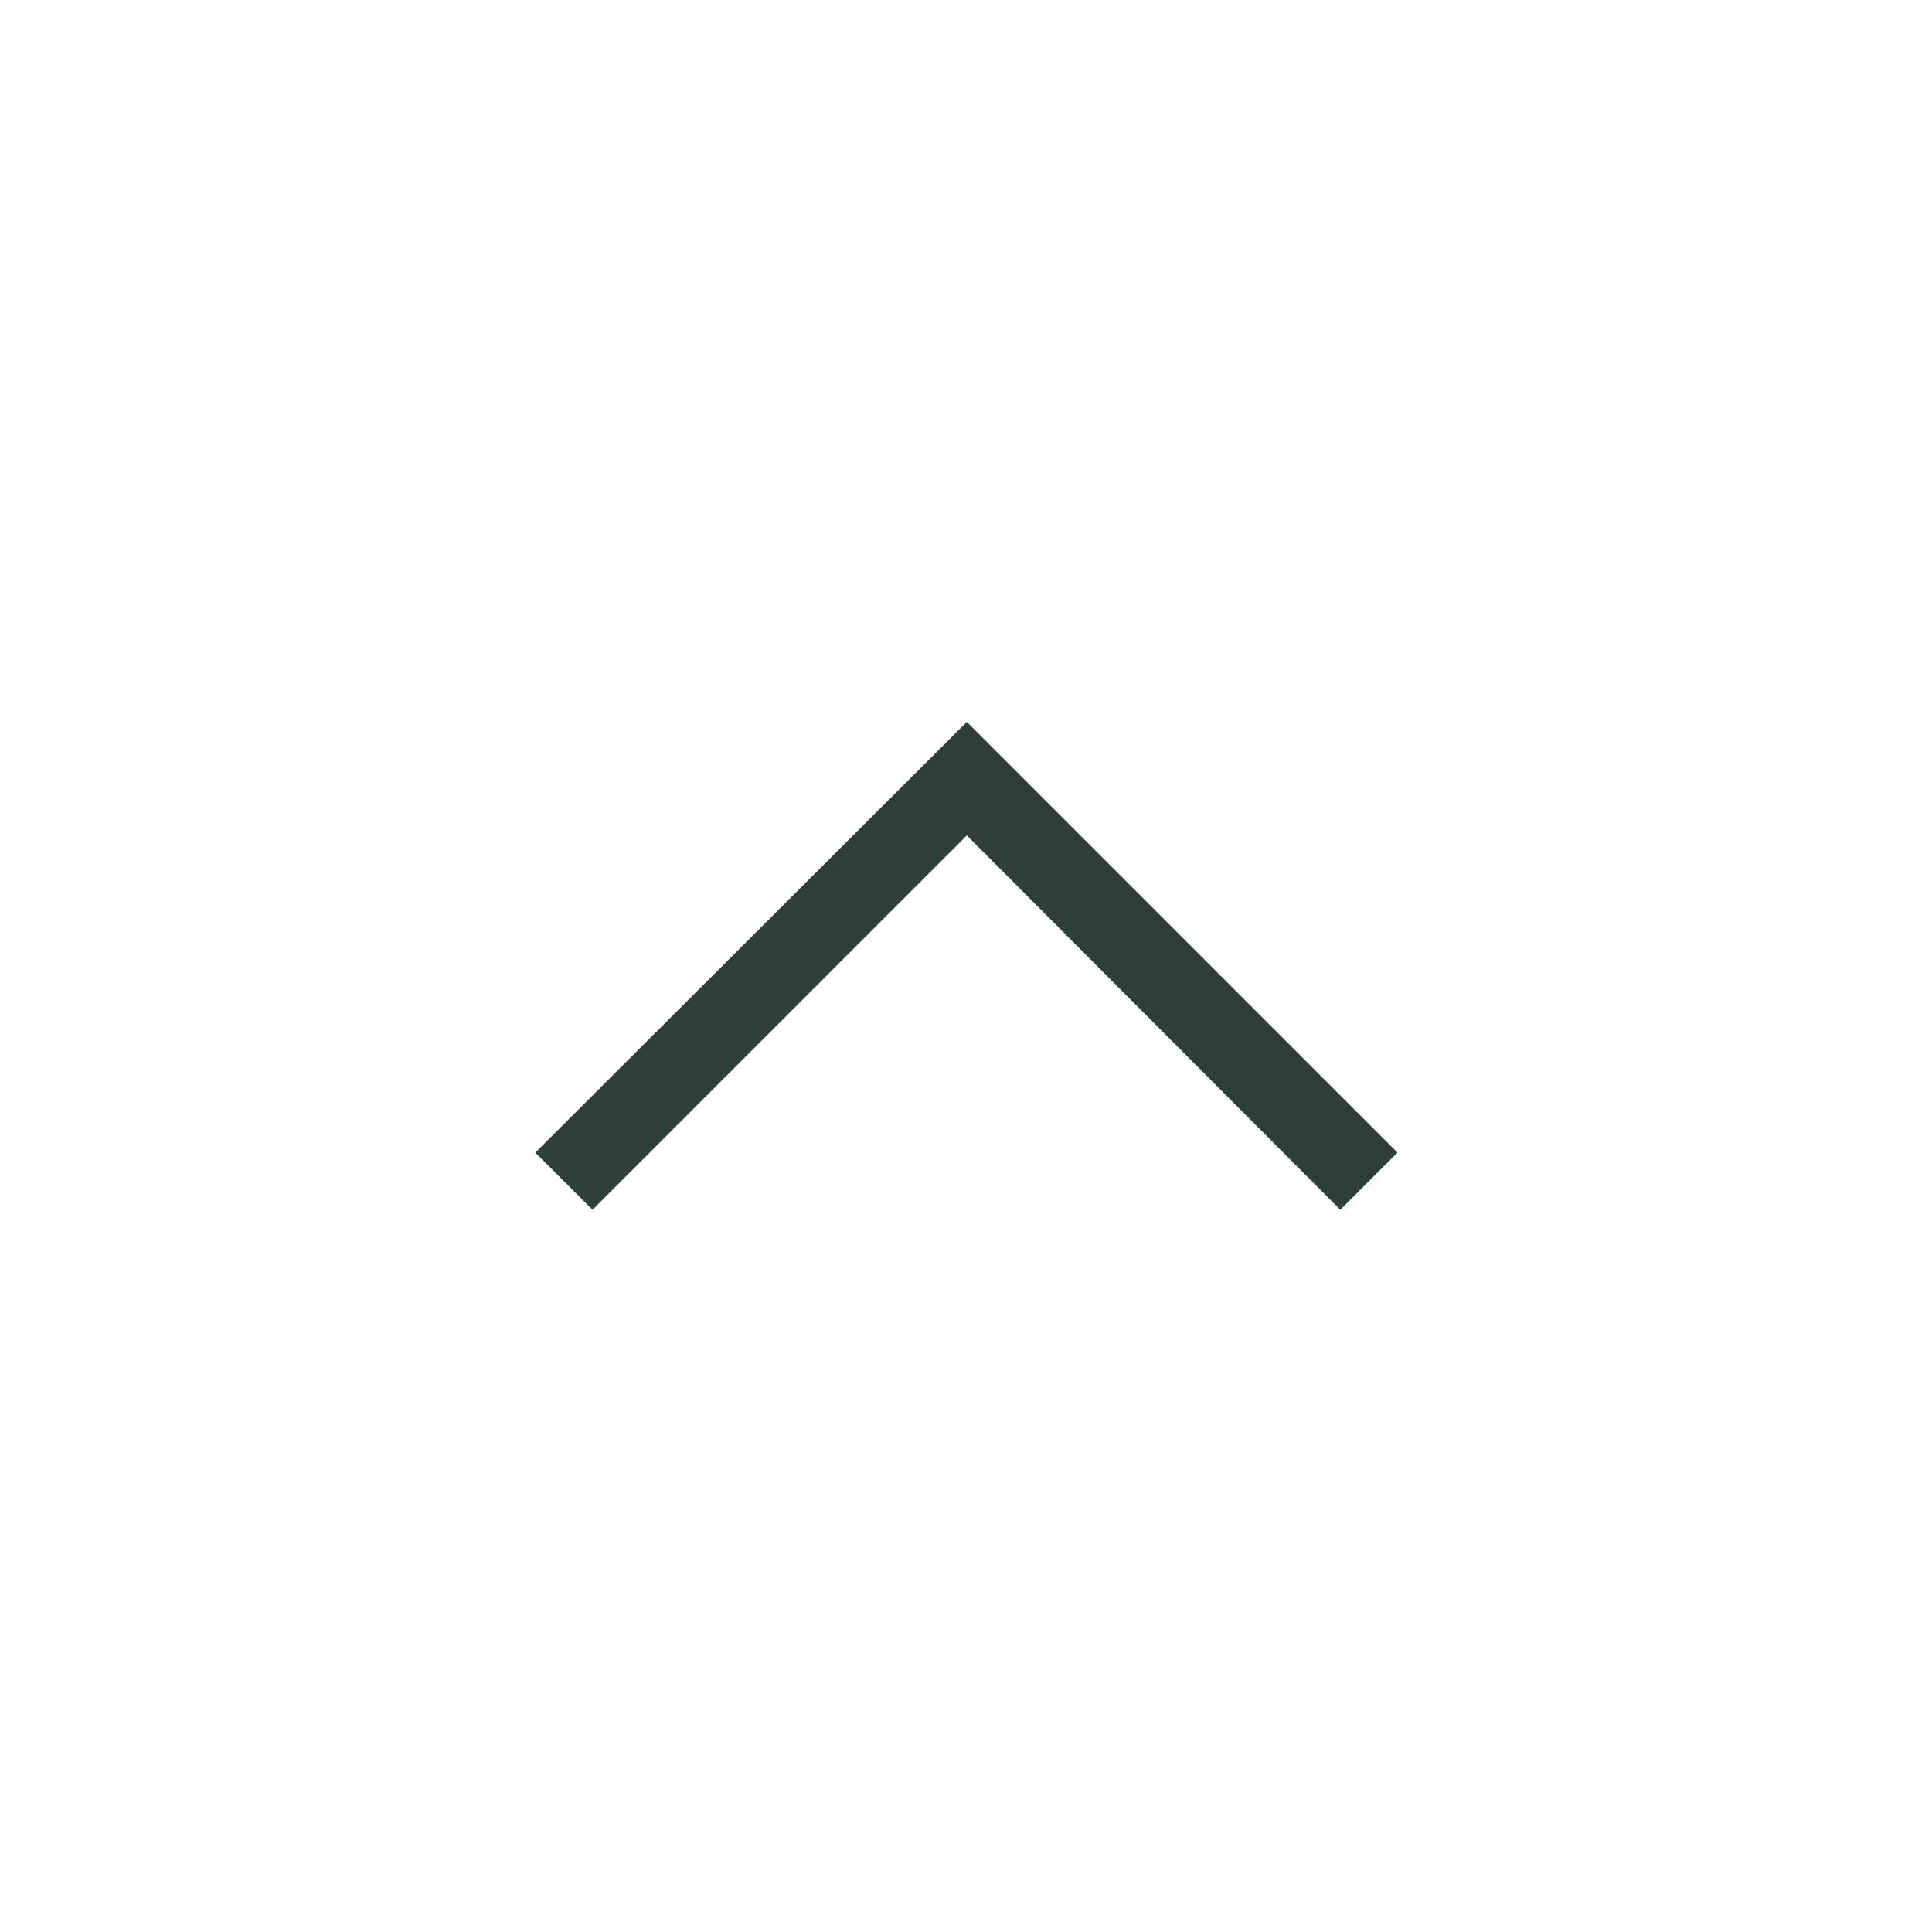 <svg width="24" height="24" viewBox="0 0 24 24" fill="none" xmlns="http://www.w3.org/2000/svg">
<g clip-path="url(#clip0_9703_163280)">
<path d="M12.01 8.968L17.36 14.318L16.65 15.028L12.01 10.378L7.36 15.028L6.65 14.318L12.01 8.968Z" fill="#2F3E39"/>
</g>
<defs>
<clipPath id="clip0_9703_163280">
<rect width="10.71" height="6.06" fill="white" transform="translate(17.36 15.028) rotate(-180)"/>
</clipPath>
</defs>
</svg>
